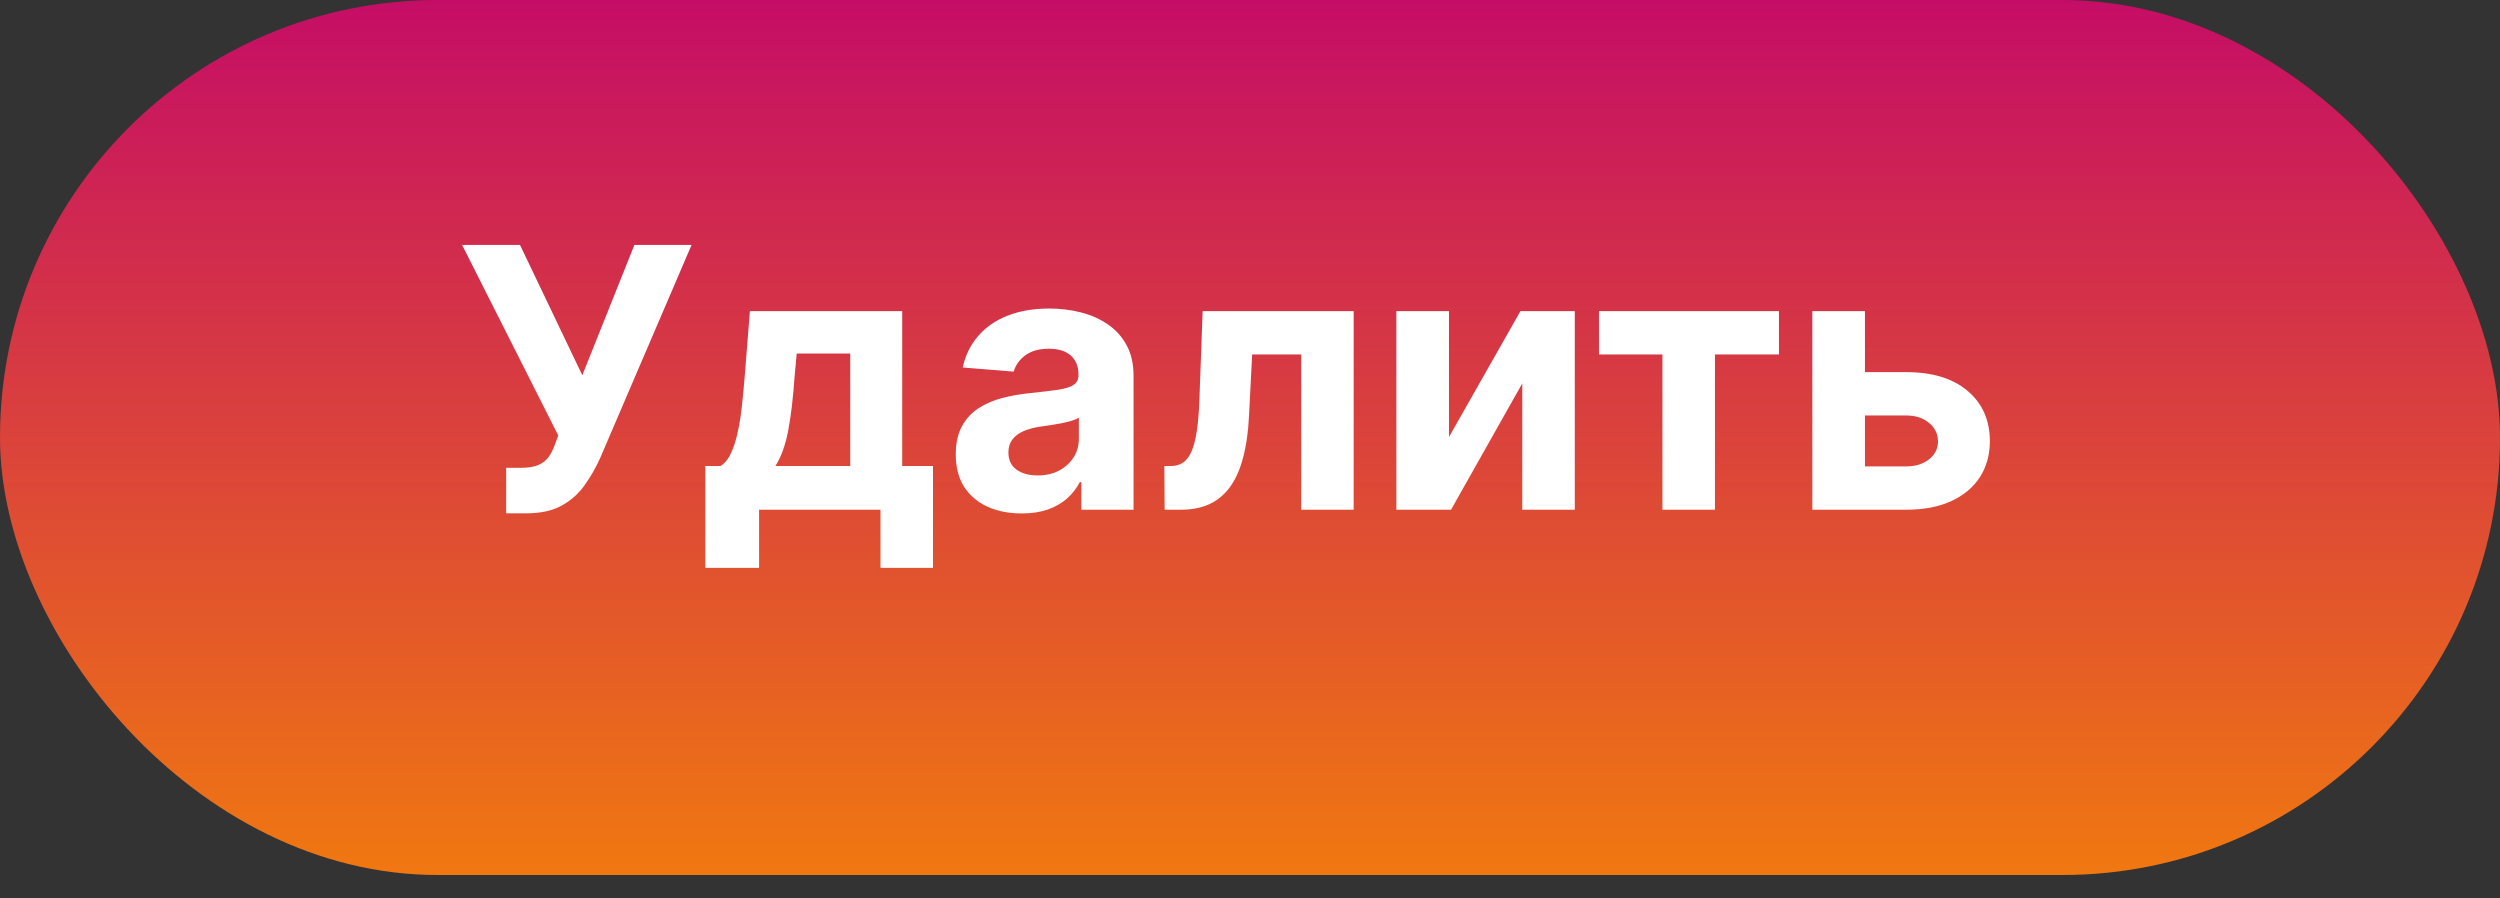 <svg width="103" height="37" viewBox="0 0 103 37" fill="none" xmlns="http://www.w3.org/2000/svg">
<rect x="0" y="0" width="103" height="37" fill="#333333" stroke="none"/>
<rect width="103" height="36.05" rx="18.025" fill="url(#paint0_linear_61_2)"/>
<path d="M20.854 21.149V19.274H21.445C21.74 19.274 21.978 19.239 22.159 19.168C22.34 19.093 22.484 18.985 22.591 18.843C22.701 18.697 22.793 18.516 22.868 18.299L23.001 17.942L19.038 10.091H21.424L23.991 15.46L26.138 10.091H28.493L24.732 18.859C24.551 19.264 24.336 19.64 24.087 19.988C23.842 20.336 23.528 20.616 23.145 20.829C22.761 21.043 22.271 21.149 21.674 21.149H20.854ZM29.058 23.397V19.2H29.687C29.868 19.086 30.014 18.905 30.124 18.656C30.238 18.408 30.33 18.115 30.401 17.777C30.475 17.44 30.532 17.076 30.571 16.685C30.614 16.291 30.651 15.893 30.683 15.492L30.896 12.818H37.171V19.2H38.439V23.397H36.276V21H31.274V23.397H29.058ZM31.946 19.2H35.03V14.565H32.825L32.739 15.492C32.679 16.366 32.592 17.108 32.478 17.719C32.365 18.326 32.187 18.82 31.946 19.2ZM42.094 21.154C41.572 21.154 41.107 21.064 40.699 20.883C40.29 20.698 39.967 20.427 39.729 20.068C39.495 19.706 39.378 19.255 39.378 18.715C39.378 18.26 39.461 17.879 39.628 17.57C39.795 17.261 40.022 17.012 40.31 16.824C40.597 16.636 40.924 16.494 41.29 16.398C41.659 16.302 42.046 16.234 42.451 16.195C42.927 16.146 43.311 16.099 43.602 16.057C43.893 16.011 44.104 15.943 44.236 15.854C44.367 15.766 44.433 15.634 44.433 15.46V15.428C44.433 15.091 44.326 14.83 44.113 14.645C43.904 14.461 43.605 14.368 43.218 14.368C42.81 14.368 42.485 14.459 42.243 14.64C42.002 14.818 41.842 15.041 41.764 15.311L39.665 15.141C39.772 14.643 39.981 14.214 40.294 13.852C40.606 13.486 41.009 13.205 41.503 13.01C42 12.811 42.575 12.712 43.229 12.712C43.684 12.712 44.118 12.765 44.534 12.871C44.953 12.978 45.324 13.143 45.647 13.367C45.974 13.591 46.231 13.878 46.42 14.23C46.608 14.578 46.702 14.995 46.702 15.482V21H44.55V19.865H44.486C44.355 20.121 44.179 20.347 43.959 20.542C43.739 20.734 43.474 20.885 43.165 20.995C42.856 21.101 42.499 21.154 42.094 21.154ZM42.744 19.588C43.078 19.588 43.373 19.523 43.628 19.391C43.884 19.256 44.085 19.075 44.23 18.848C44.376 18.621 44.449 18.363 44.449 18.076V17.207C44.378 17.254 44.28 17.296 44.156 17.335C44.035 17.371 43.898 17.404 43.746 17.436C43.593 17.465 43.44 17.491 43.288 17.516C43.135 17.538 42.996 17.557 42.872 17.575C42.606 17.614 42.373 17.676 42.174 17.761C41.975 17.847 41.821 17.962 41.711 18.108C41.601 18.25 41.546 18.427 41.546 18.64C41.546 18.949 41.657 19.185 41.881 19.349C42.108 19.509 42.396 19.588 42.744 19.588ZM47.983 21L47.972 19.2H48.244C48.436 19.2 48.601 19.153 48.739 19.061C48.881 18.965 48.999 18.811 49.091 18.598C49.183 18.385 49.256 18.102 49.309 17.751C49.363 17.396 49.398 16.959 49.416 16.44L49.549 12.818H55.771V21H53.608V14.603H51.589L51.461 17.101C51.429 17.786 51.346 18.376 51.211 18.869C51.08 19.363 50.897 19.768 50.662 20.084C50.428 20.396 50.146 20.627 49.815 20.776C49.485 20.925 49.102 21 48.665 21H47.983ZM59.698 18.006L62.643 12.818H64.881V21H62.718V15.796L59.783 21H57.53V12.818H59.698V18.006ZM65.878 14.603V12.818H73.293V14.603H70.656V21H68.493V14.603H65.878ZM76.091 15.332H78.536C79.619 15.332 80.464 15.592 81.071 16.11C81.678 16.625 81.982 17.314 81.982 18.177C81.982 18.738 81.845 19.232 81.572 19.658C81.298 20.08 80.904 20.41 80.389 20.648C79.874 20.883 79.257 21 78.536 21H74.668V12.818H76.836V19.216H78.536C78.916 19.216 79.228 19.12 79.473 18.928C79.718 18.736 79.843 18.491 79.846 18.193C79.843 17.877 79.718 17.619 79.473 17.421C79.228 17.218 78.916 17.117 78.536 17.117H76.091V15.332Z" fill="white"/>
<defs>
<linearGradient id="paint0_linear_61_2" x1="51.5" y1="0" x2="51.5" y2="36.05" gradientUnits="userSpaceOnUse">
<stop stop-color="#C50D66"/>
<stop offset="1" stop-color="#F07810"/>
</linearGradient>
</defs>
</svg>
